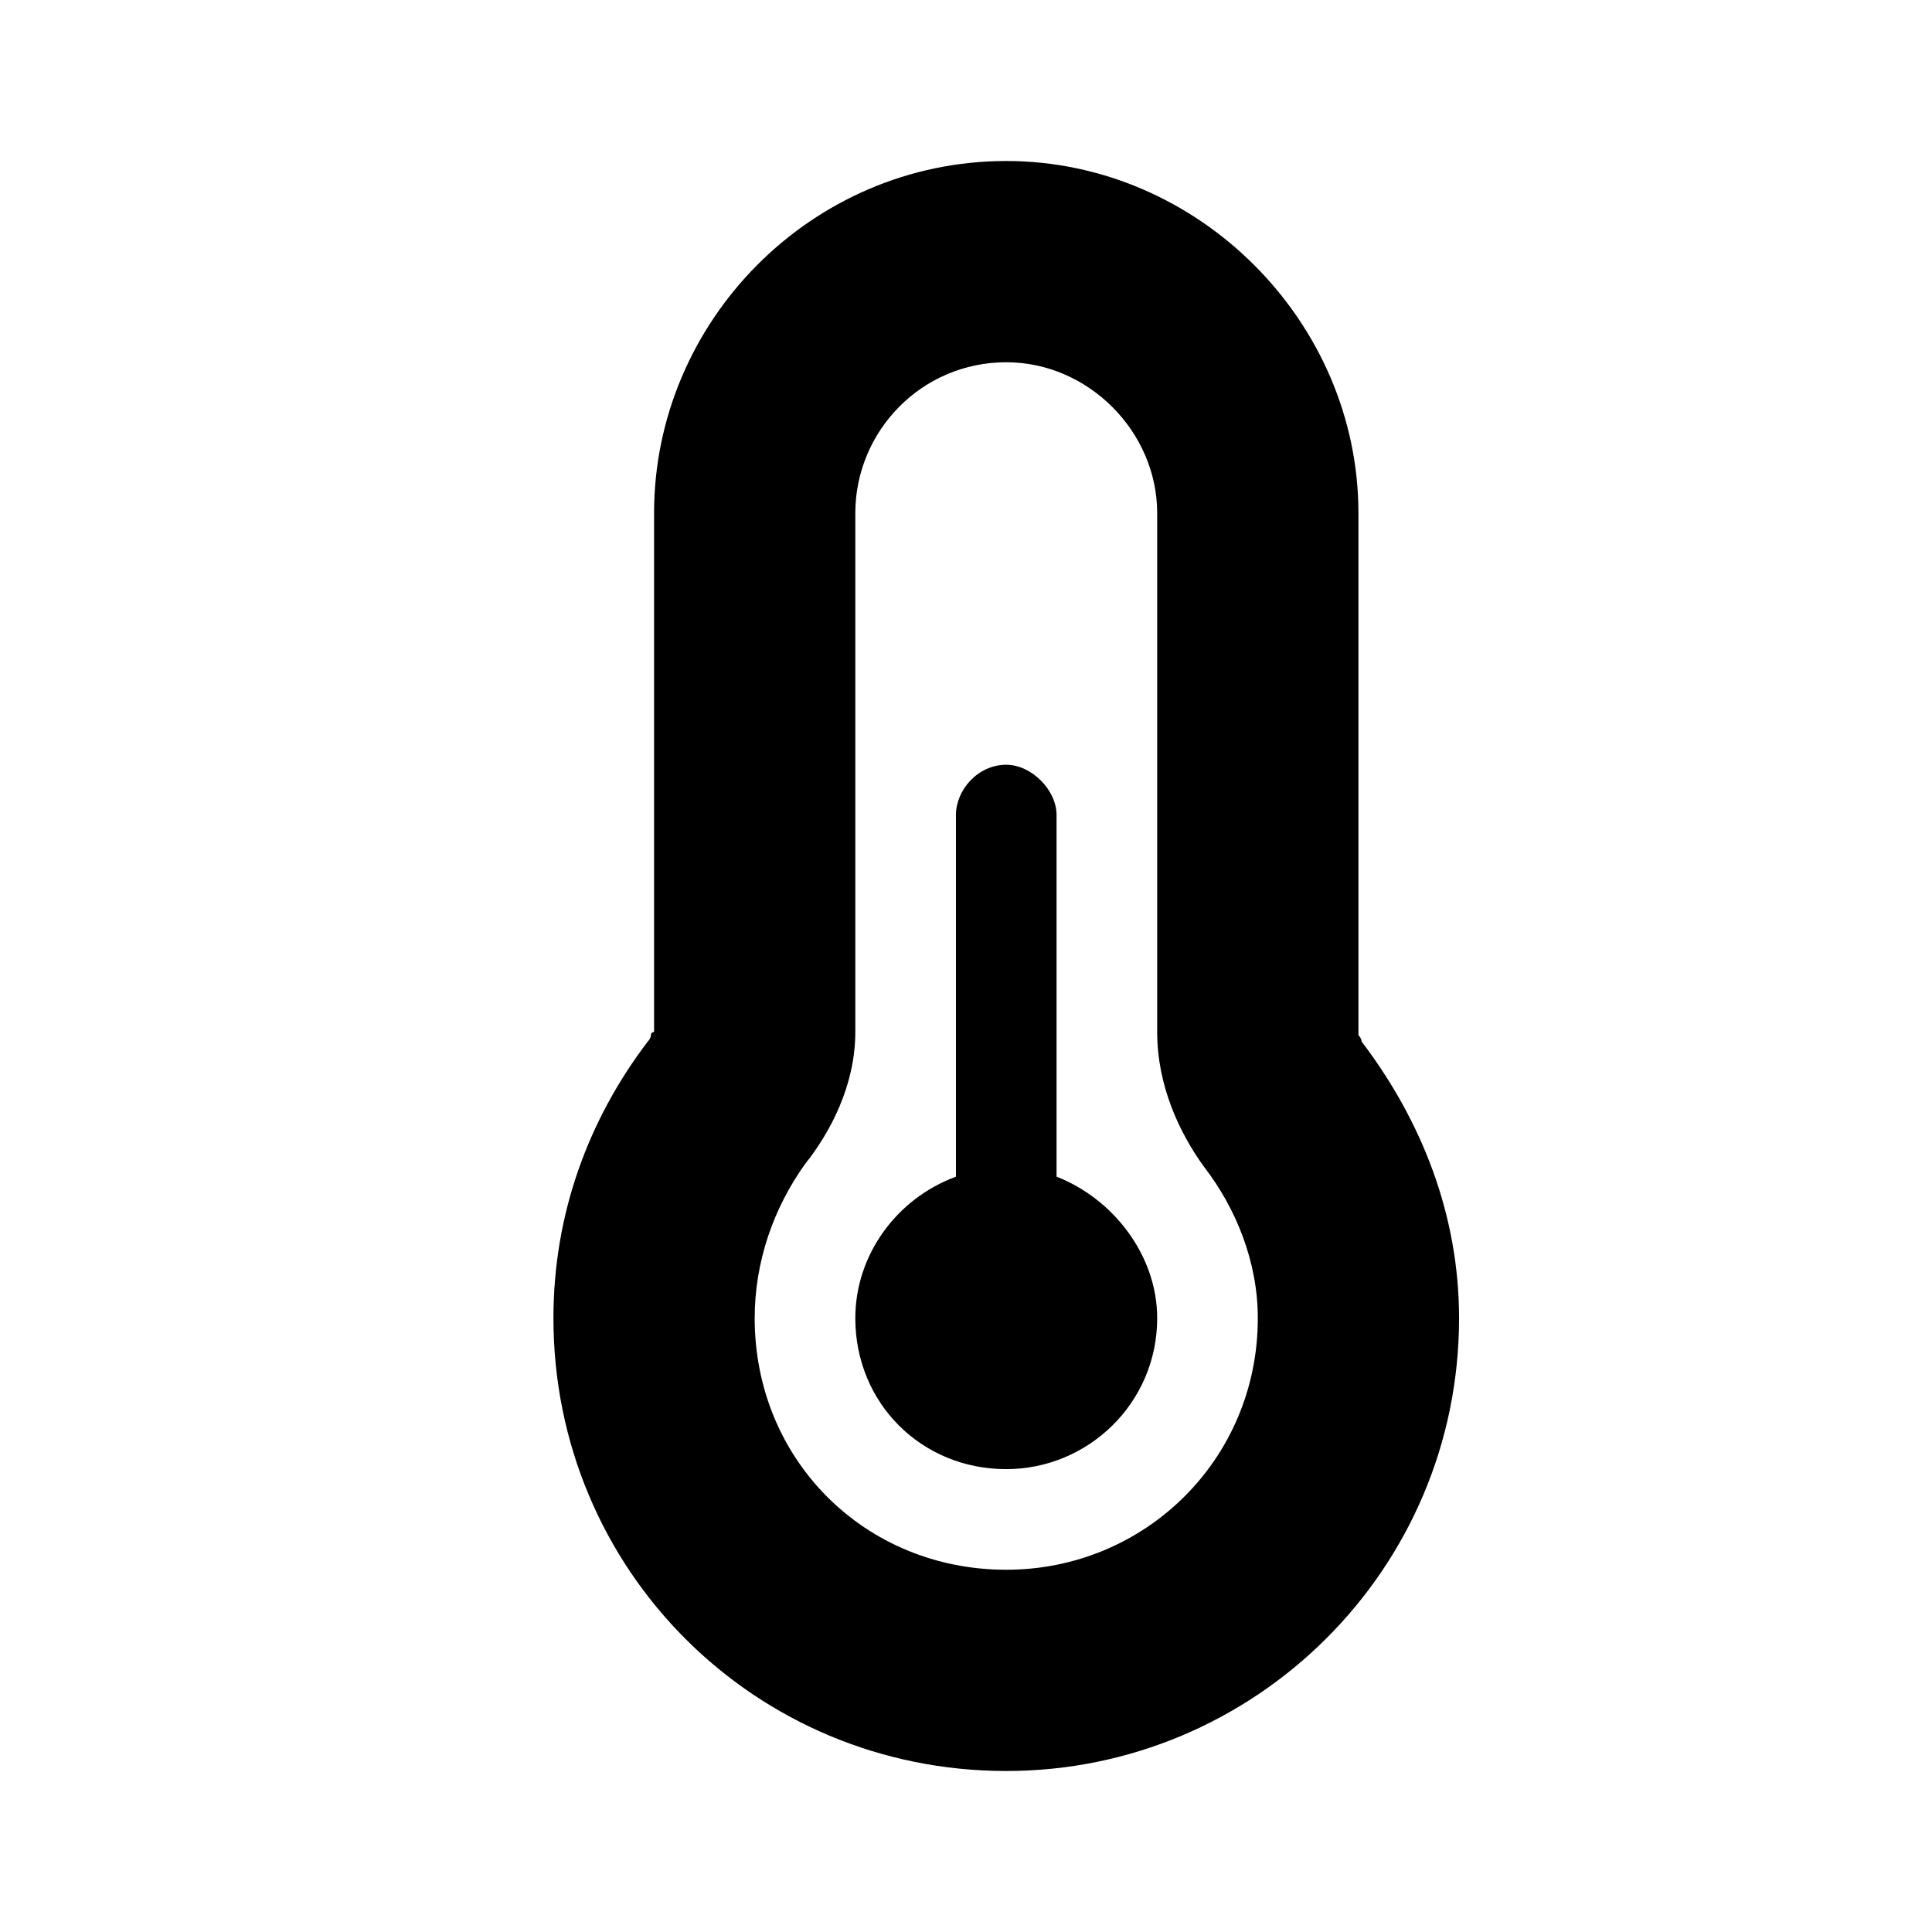 <svg width="24" height="24" viewBox="0 0 24 24" fill="none" xmlns="http://www.w3.org/2000/svg">
<path d="M12.5 4.5C11.445 4.5 10.625 5.359 10.625 6.375V12.82C10.625 13.484 10.312 14.07 10 14.461C9.609 15.008 9.375 15.672 9.375 16.375C9.375 18.133 10.742 19.5 12.5 19.5C14.219 19.5 15.625 18.133 15.625 16.375C15.625 15.672 15.352 15.008 14.961 14.5C14.648 14.07 14.375 13.484 14.375 12.82V6.375C14.375 5.359 13.516 4.5 12.5 4.5ZM8.125 6.375C8.125 3.992 10.078 2 12.5 2C14.883 2 16.875 3.992 16.875 6.375V12.82C16.875 12.82 16.875 12.82 16.875 12.859C16.875 12.859 16.914 12.898 16.914 12.938C17.656 13.914 18.125 15.086 18.125 16.375C18.125 19.5 15.586 22 12.5 22C9.375 22 6.875 19.5 6.875 16.375C6.875 15.086 7.305 13.914 8.047 12.938C8.086 12.898 8.086 12.859 8.086 12.859C8.086 12.82 8.125 12.82 8.125 12.82V6.375ZM14.375 16.375C14.375 17.43 13.516 18.25 12.5 18.25C11.445 18.25 10.625 17.43 10.625 16.375C10.625 15.594 11.133 14.891 11.875 14.617V10.125C11.875 9.812 12.148 9.5 12.5 9.5C12.812 9.5 13.125 9.812 13.125 10.125V14.617C13.828 14.891 14.375 15.594 14.375 16.375Z" fill="black"/>
</svg>
